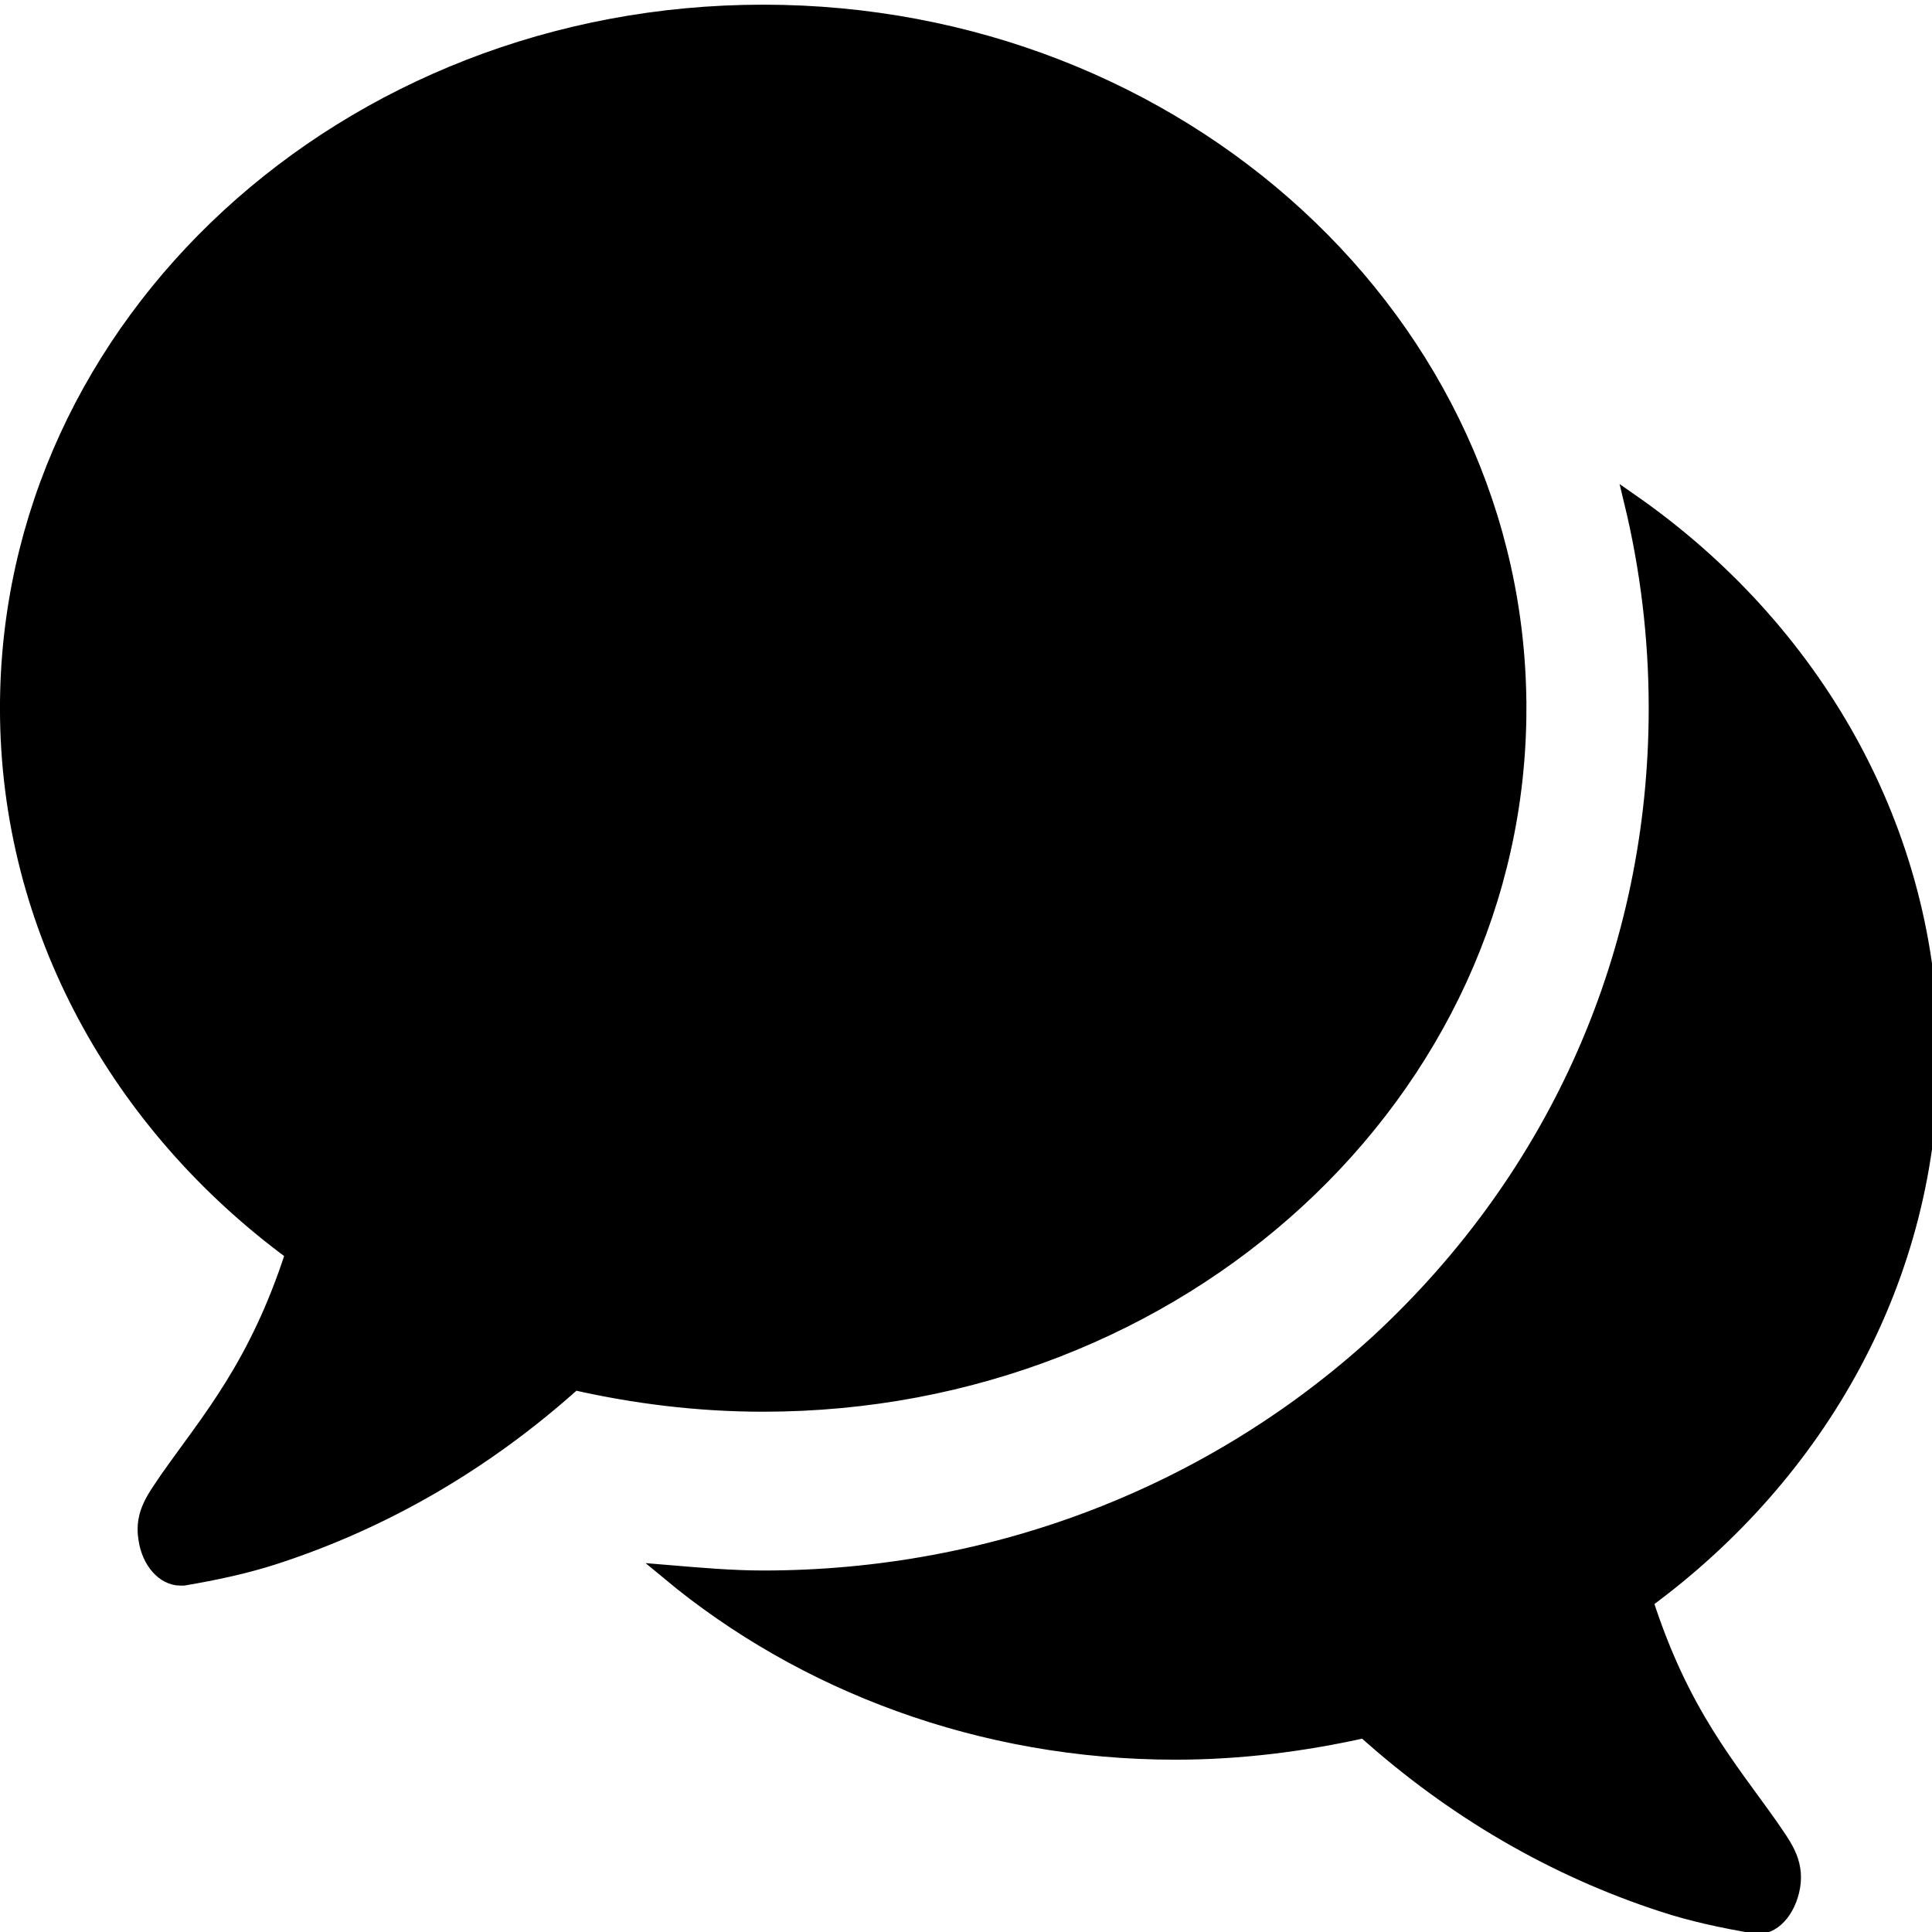<svg width="128" height="128" xmlns="http://www.w3.org/2000/svg" class="icon">
 <defs>
  <style type="text/css"/>
 </defs>
 <g>
  <title>background</title>
  <rect fill="none" id="canvas_background" height="130" width="130" y="-1" x="-1"/>
 </g>
 <g>
  <title>Layer 1</title>
  <defs>
   <style type="text/css"/>
  </defs>
  <defs>
   <style type="text/css"/>
  </defs>
  <g stroke="null" id="svg_17">
   <path stroke="null" id="svg_15" d="m109.022,106.085c11.526,-8.464 18.915,-21.434 18.915,-36.11c0,-15.035 -7.818,-28.363 -19.839,-36.741c1.071,4.419 1.633,9.01 1.633,13.687c0,16.125 -6.546,30.974 -18.42,41.963c-11.017,10.086 -25.461,15.666 -40.748,15.666c-2.062,0 -4.19,-0.187 -6.251,-0.359c8.889,7.388 20.695,11.893 33.56,11.893c4.337,0 8.527,-0.545 12.516,-1.435c5.903,5.308 12.583,9.182 19.772,11.52c1.914,0.631 3.976,1.076 6.118,1.435c1.138,0.187 2.209,-0.99 2.49,-2.611c0.281,-1.707 -0.643,-2.798 -1.419,-3.96c-2.784,-3.96 -5.917,-7.475 -8.326,-14.949z"/>
   <path stroke="null" id="svg_16" d="m100.628,46.92c0,-25.479 -22.409,-46.11 -50.065,-46.11s-50.065,20.63 -50.065,46.11c0,14.59 7.389,27.646 18.915,36.11c-2.423,7.475 -5.542,10.989 -8.326,14.949c-0.776,1.176 -1.7,2.252 -1.419,3.96c0.214,1.535 1.205,2.611 2.276,2.611c0.067,0 0.147,0 0.214,0c2.128,-0.359 4.19,-0.803 6.118,-1.435c7.175,-2.338 13.868,-6.212 19.772,-11.52c3.976,0.904 8.179,1.435 12.516,1.435c27.67,0 50.065,-20.616 50.065,-46.11z"/>
  </g>
 </g>
</svg>
